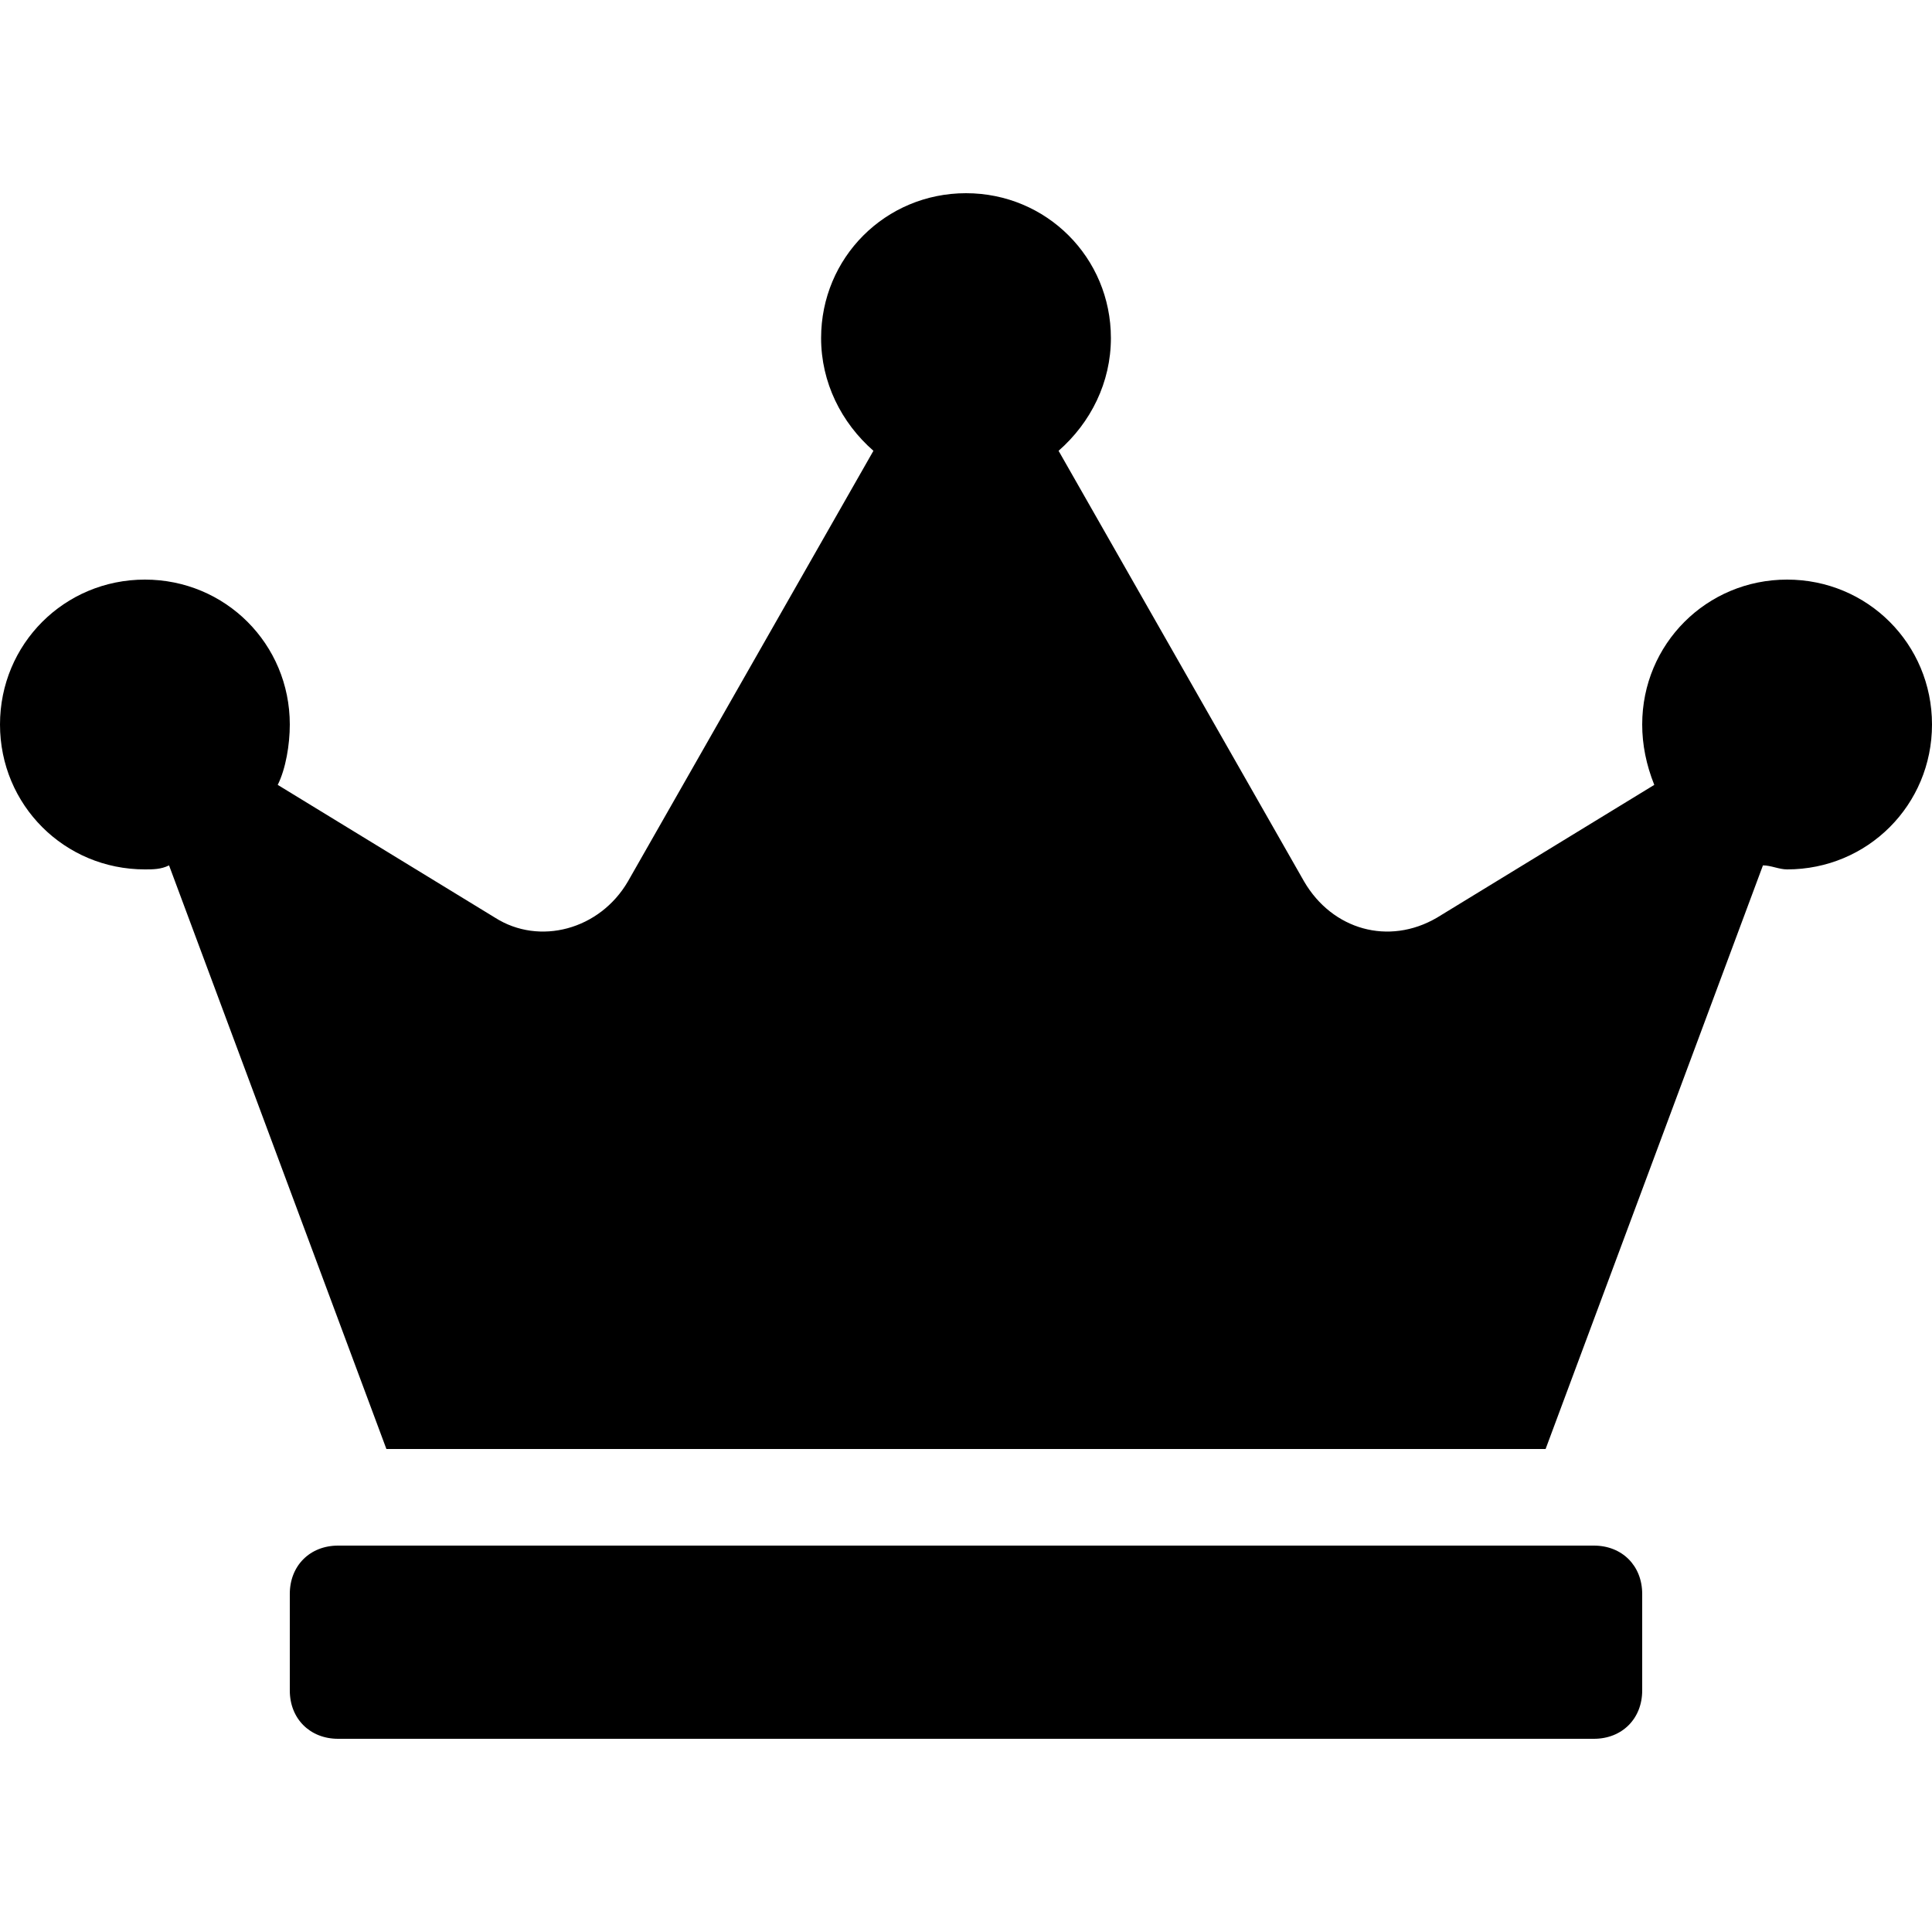 <svg enable-background="new 0 0 48 48" viewBox="0 0 48 48" xmlns="http://www.w3.org/2000/svg"><path d="m39.6 38.4h-31.2c-.7 0-1.2.5-1.2 1.2v2.4c0 .7.5 1.2 1.2 1.2h31.2c.7 0 1.2-.5 1.2-1.2v-2.4c0-.7-.5-1.2-1.2-1.2zm4.8-24c-2 0-3.6 1.6-3.6 3.6 0 .5.1 1 .3 1.5l-5.4 3.3c-1.2.7-2.6.3-3.3-.9l-6.1-10.7c.8-.7 1.3-1.7 1.3-2.8 0-2-1.6-3.6-3.6-3.6s-3.6 1.6-3.6 3.6c0 1.1.5 2.1 1.3 2.8l-6.1 10.7c-.7 1.2-2.2 1.6-3.3.9l-5.4-3.3c.2-.4.3-1 .3-1.5 0-2-1.6-3.6-3.6-3.6s-3.6 1.6-3.6 3.6 1.6 3.6 3.6 3.6c.2 0 .4 0 .6-.1l5.4 14.5h28.8l5.4-14.5c.2 0 .4.1.6.1 2 0 3.6-1.6 3.6-3.6s-1.6-3.6-3.6-3.6z"/></svg>